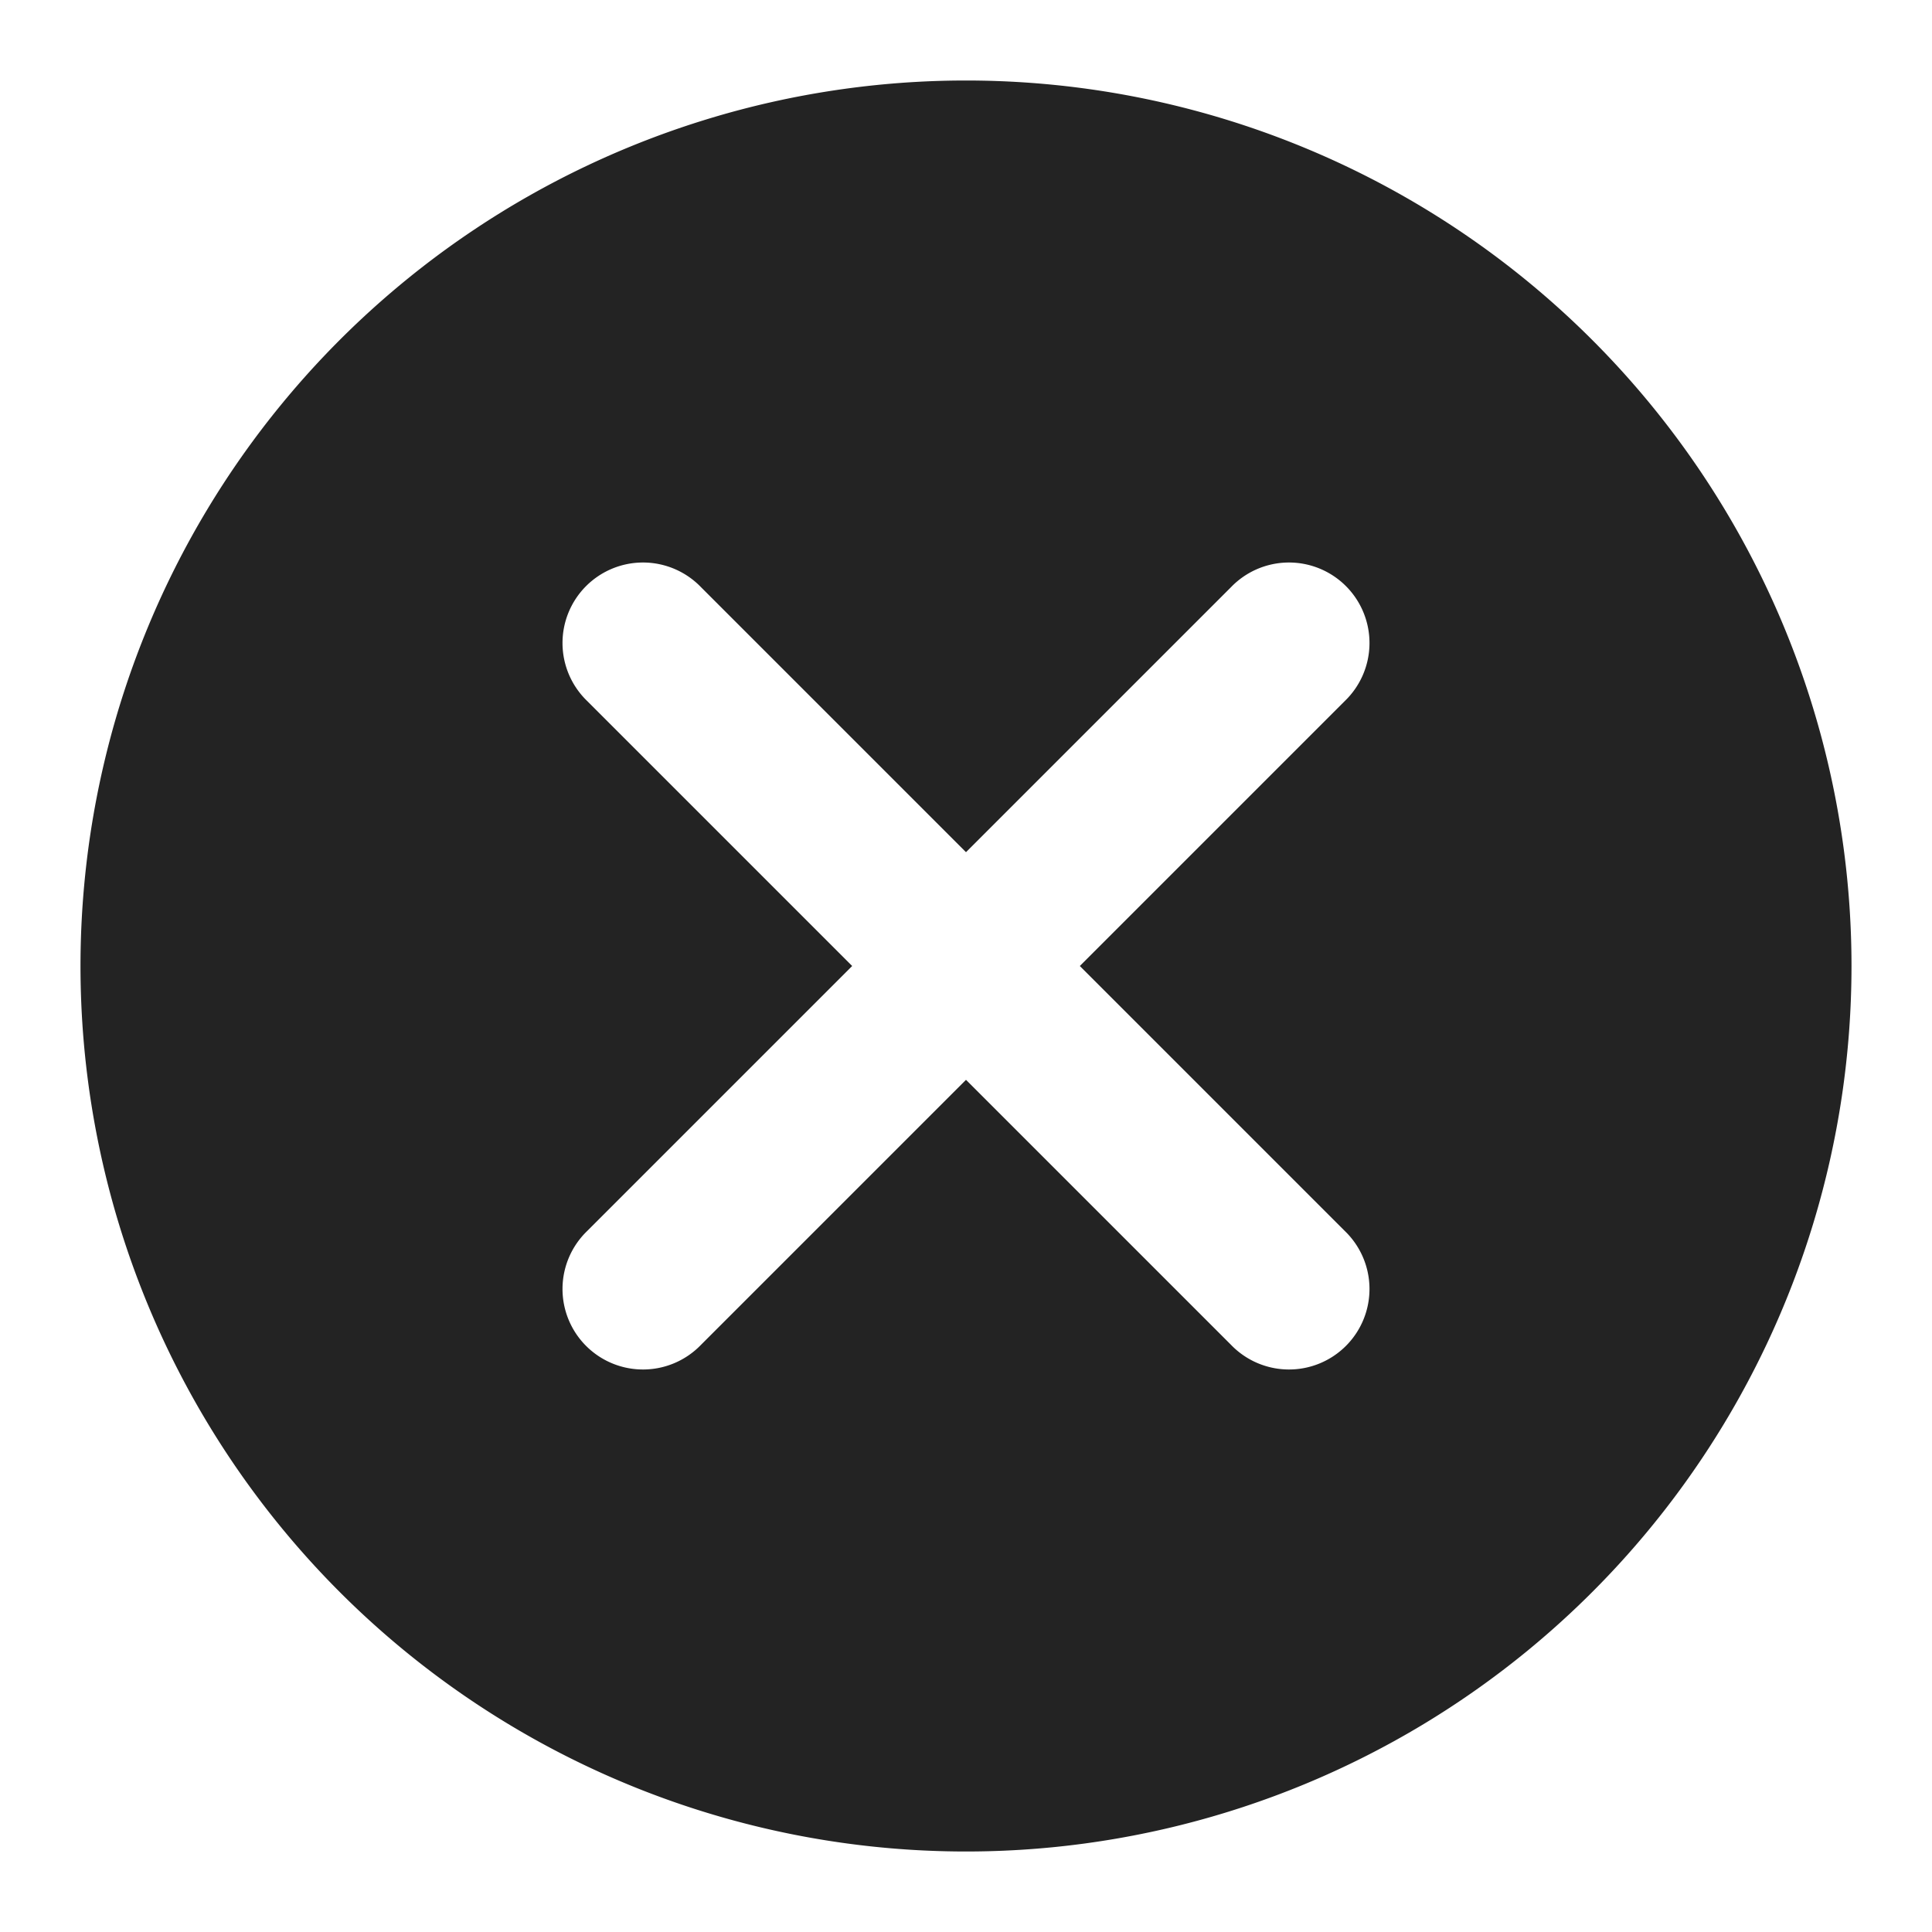 <?xml version="1.0" ?>
<svg id="Icons" viewBox="0 0 24 24" xmlns="http://www.w3.org/2000/svg">
    <defs><style>.cls-1{fill:#232323;}</style></defs>
    <path class="cls-1" d="M12,1A11,11,0,1,0,23,12,11,11,0,0,0,12,1Zm4.707,14.293a1,1,0,1,1-1.414,1.414L12,13.414,8.707,16.707a1,1,0,1,1-1.414-1.414L10.586,12,7.293,8.707A1,1,0,1,1,8.707,7.293L12,10.586l3.293-3.293a1,1,0,1,1,1.414,1.414L13.414,12Z"/>
</svg>